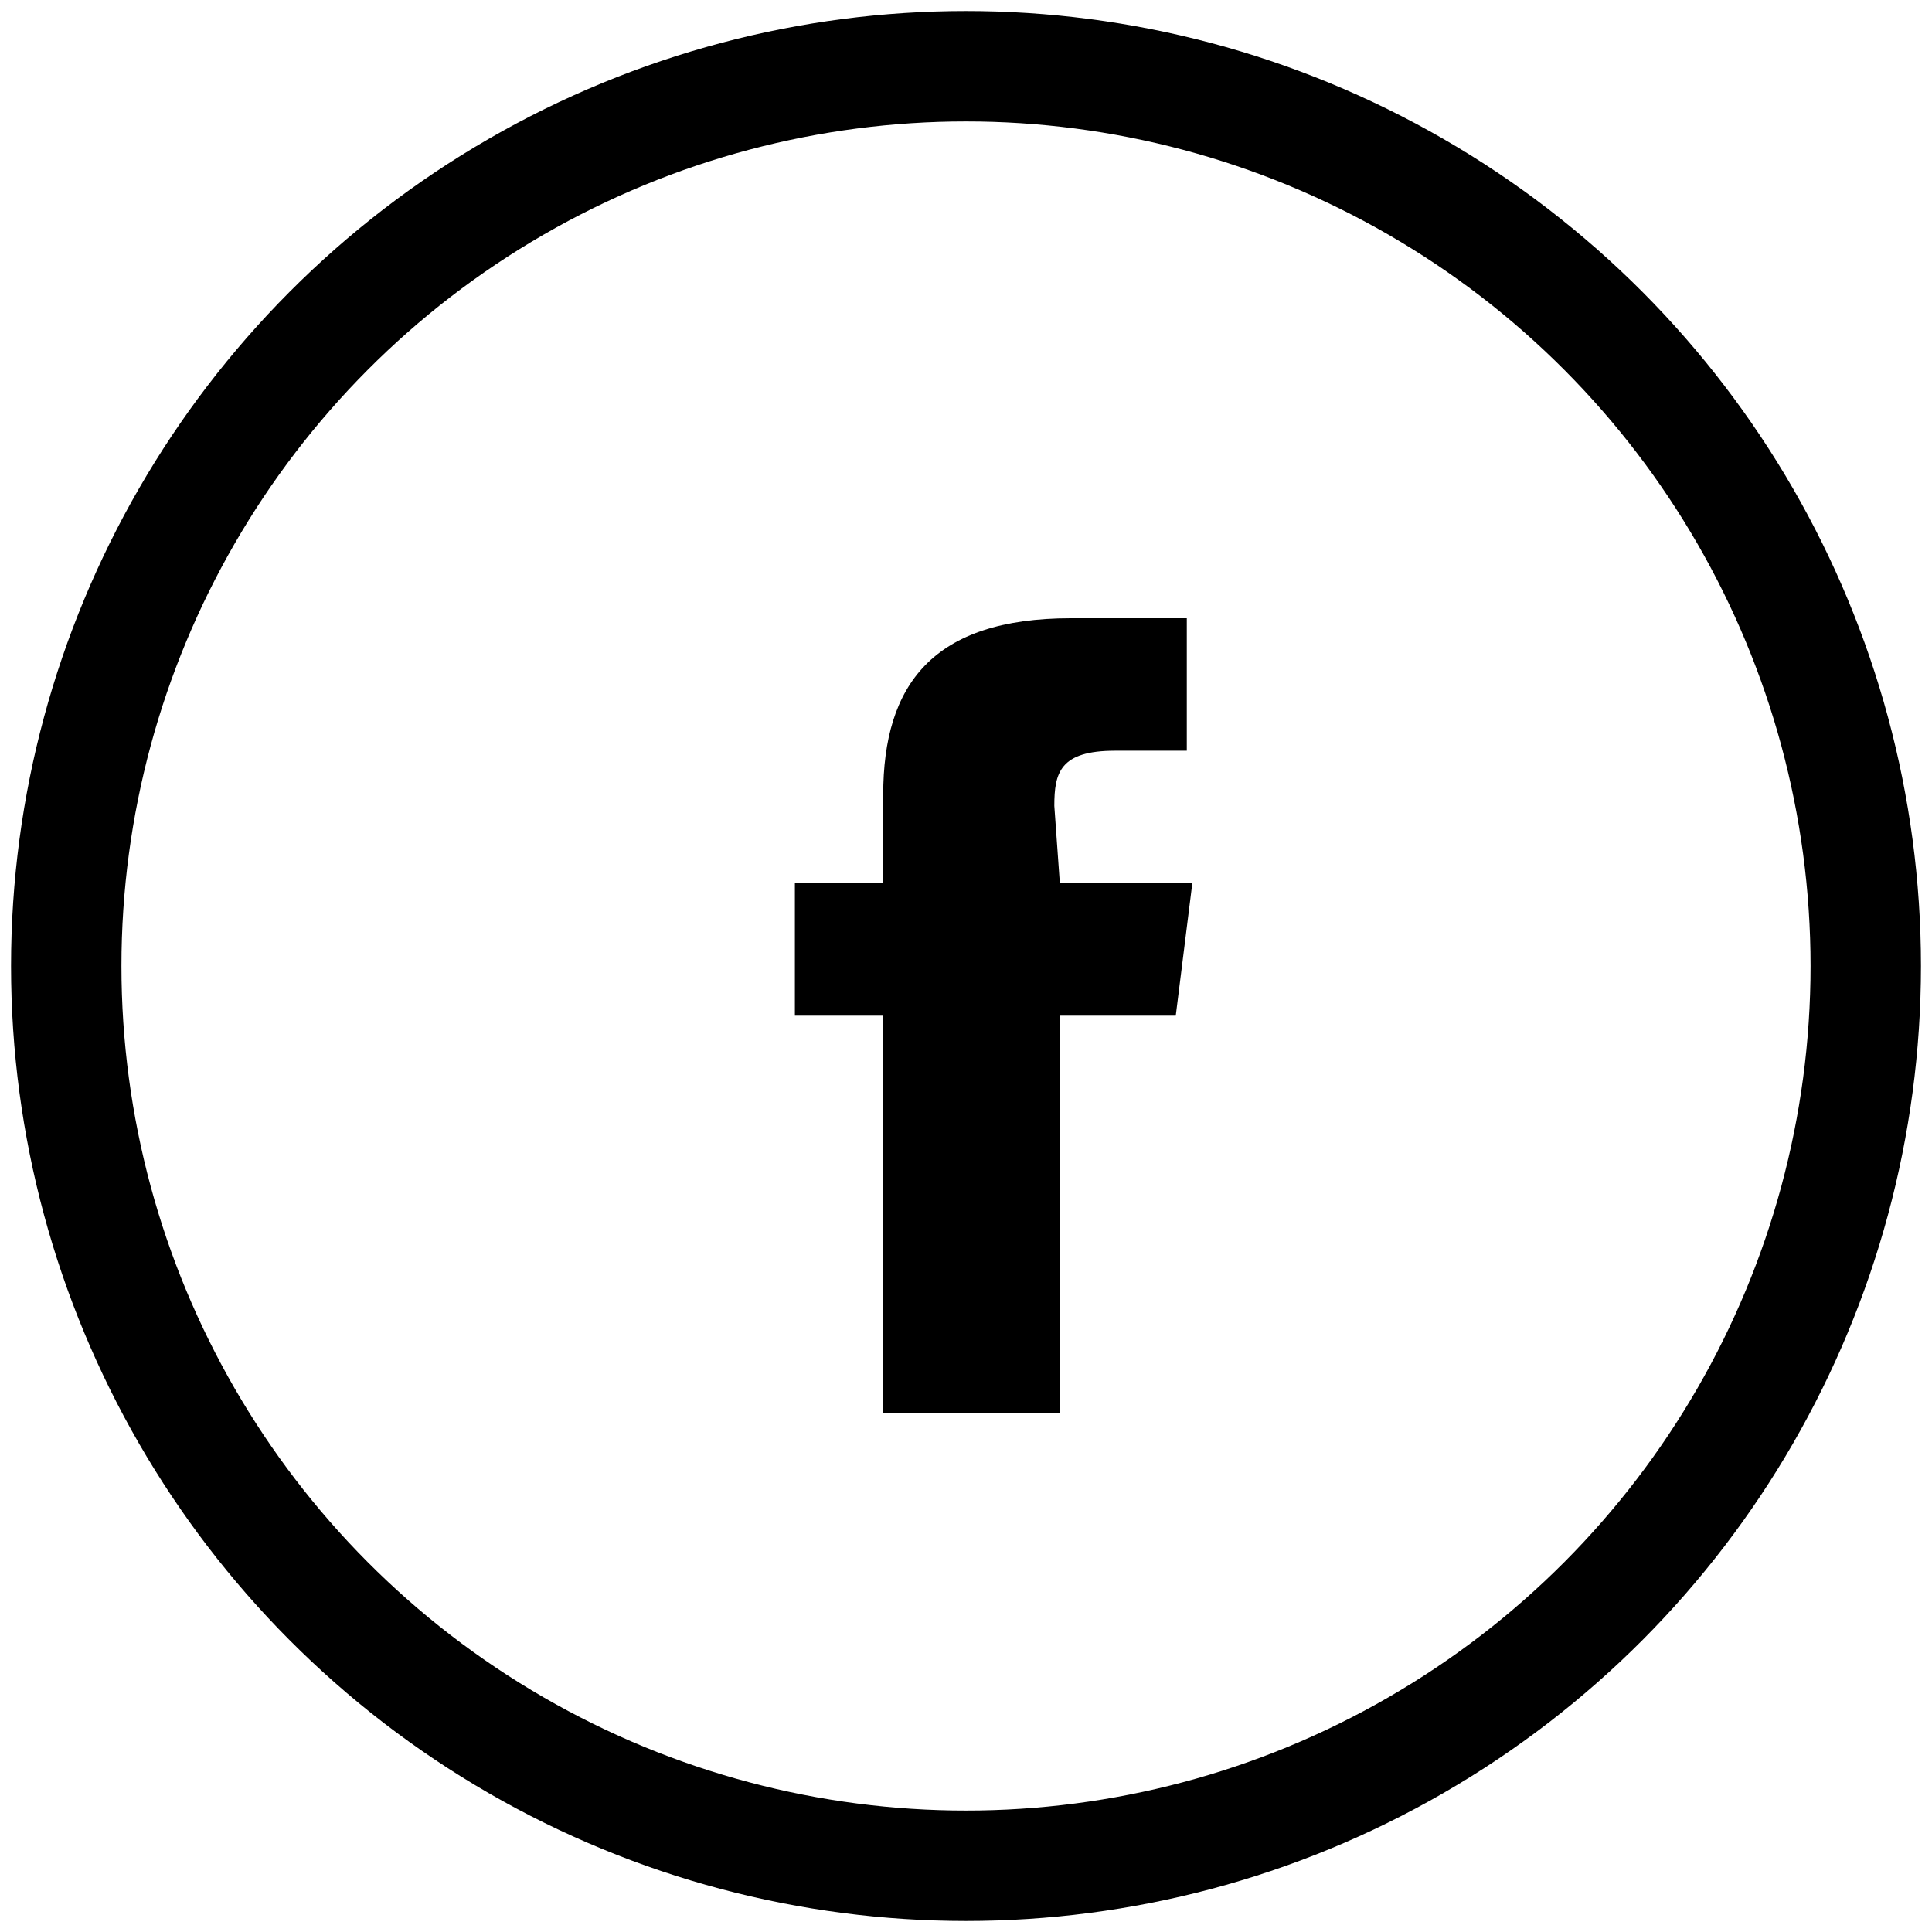 <?xml version="1.0" encoding="utf-8"?>
<!-- Generator: Adobe Illustrator 23.0.3, SVG Export Plug-In . SVG Version: 6.00 Build 0)  -->
<svg version="1.1" xmlns="http://www.w3.org/2000/svg" xmlns:xlink="http://www.w3.org/1999/xlink" x="0px" y="0px"
	 viewBox="0 0 35 35" style="enable-background:new 0 0 35 35;" xml:space="preserve" width="35px" height="35px">
<style type="text/css">
	.st0{fill:none;stroke:#000000;stroke-width:2;stroke-miterlimit:10;}
	.st1{display:none;}
	.st2{display:inline;fill-rule:evenodd;clip-rule:evenodd;}
	.st3{fill-rule:evenodd;clip-rule:evenodd;}
	.st4{display:inline;}
</style>
<g id="Circle" shape-rendering="geometricPrecision">
	<title>linkedin</title>
	<circle class="st0" cx="17.5" cy="17.5" r="16.3"/>
</g>
<g id="Xing" class="st1">
	<path id="Fill-1" class="st2" d="M25,10.2l-5.8,10.2c0,0,0,0,0,0l3.7,6.7c0.1,0.1,0.1,0.3,0,0.4c-0.1,0.1-0.2,0.2-0.3,0.2h-2.6
		c-0.4,0-0.6-0.3-0.7-0.5c0,0-3.7-6.8-3.7-6.8c0.2-0.3,5.9-10.2,5.9-10.2c0.1-0.3,0.3-0.5,0.7-0.5h2.7c0.2,0,0.3,0.1,0.4,0.2
		C25.1,9.9,25.1,10.1,25,10.2L25,10.2z M12.6,22.2H9.9c-0.2,0-0.3-0.1-0.3-0.2c-0.1-0.1-0.1-0.3,0-0.4l2.8-4.9c0,0,0,0,0,0l-1.8-3
		c-0.1-0.1-0.1-0.3,0-0.4c0.1-0.1,0.2-0.2,0.4-0.2h2.6c0.4,0,0.6,0.3,0.7,0.5c0,0,1.8,3.1,1.8,3.1c-0.1,0.2-2.8,5-2.8,5
		C13.2,22,13,22.2,12.6,22.2L12.6,22.2z"/>
</g>
<g id="Facebook">
	<path class="st3" d="M19.1,14.6c0-0.6,0.1-1,1.1-1h1.3v-2.4h-2.1c-2.5,0-3.4,1.2-3.4,3.2V16h-1.6v2.4h1.6v7.2h3.2v-7.2h2.1l0.3-2.4
		h-2.4L19.1,14.6z"/>
</g>
<g id="Linkedin_1_" class="st1">
	<rect x="10" y="14.6" class="st4" width="3.3" height="9.9"/>
	<path class="st4" d="M11.7,13.3c1.1,0,1.9-0.8,1.9-1.7c0-1-0.7-1.7-1.8-1.7c-1.1,0-1.9,0.7-1.9,1.7C9.8,12.5,10.6,13.3,11.7,13.3
		L11.7,13.3z"/>
	<path class="st4" d="M25.2,24.5v-5.7c0-3-1.6-4.4-3.8-4.4c-1.7,0-2.5,1-3,1.6v-1.4h-3.3c0,0.9,0,9.9,0,9.9h3.3V19
		c0-0.3,0-0.6,0.1-0.8c0.2-0.6,0.8-1.2,1.7-1.2c1.2,0,1.7,0.9,1.7,2.2v5.3H25.2z"/>
</g>
</svg>
